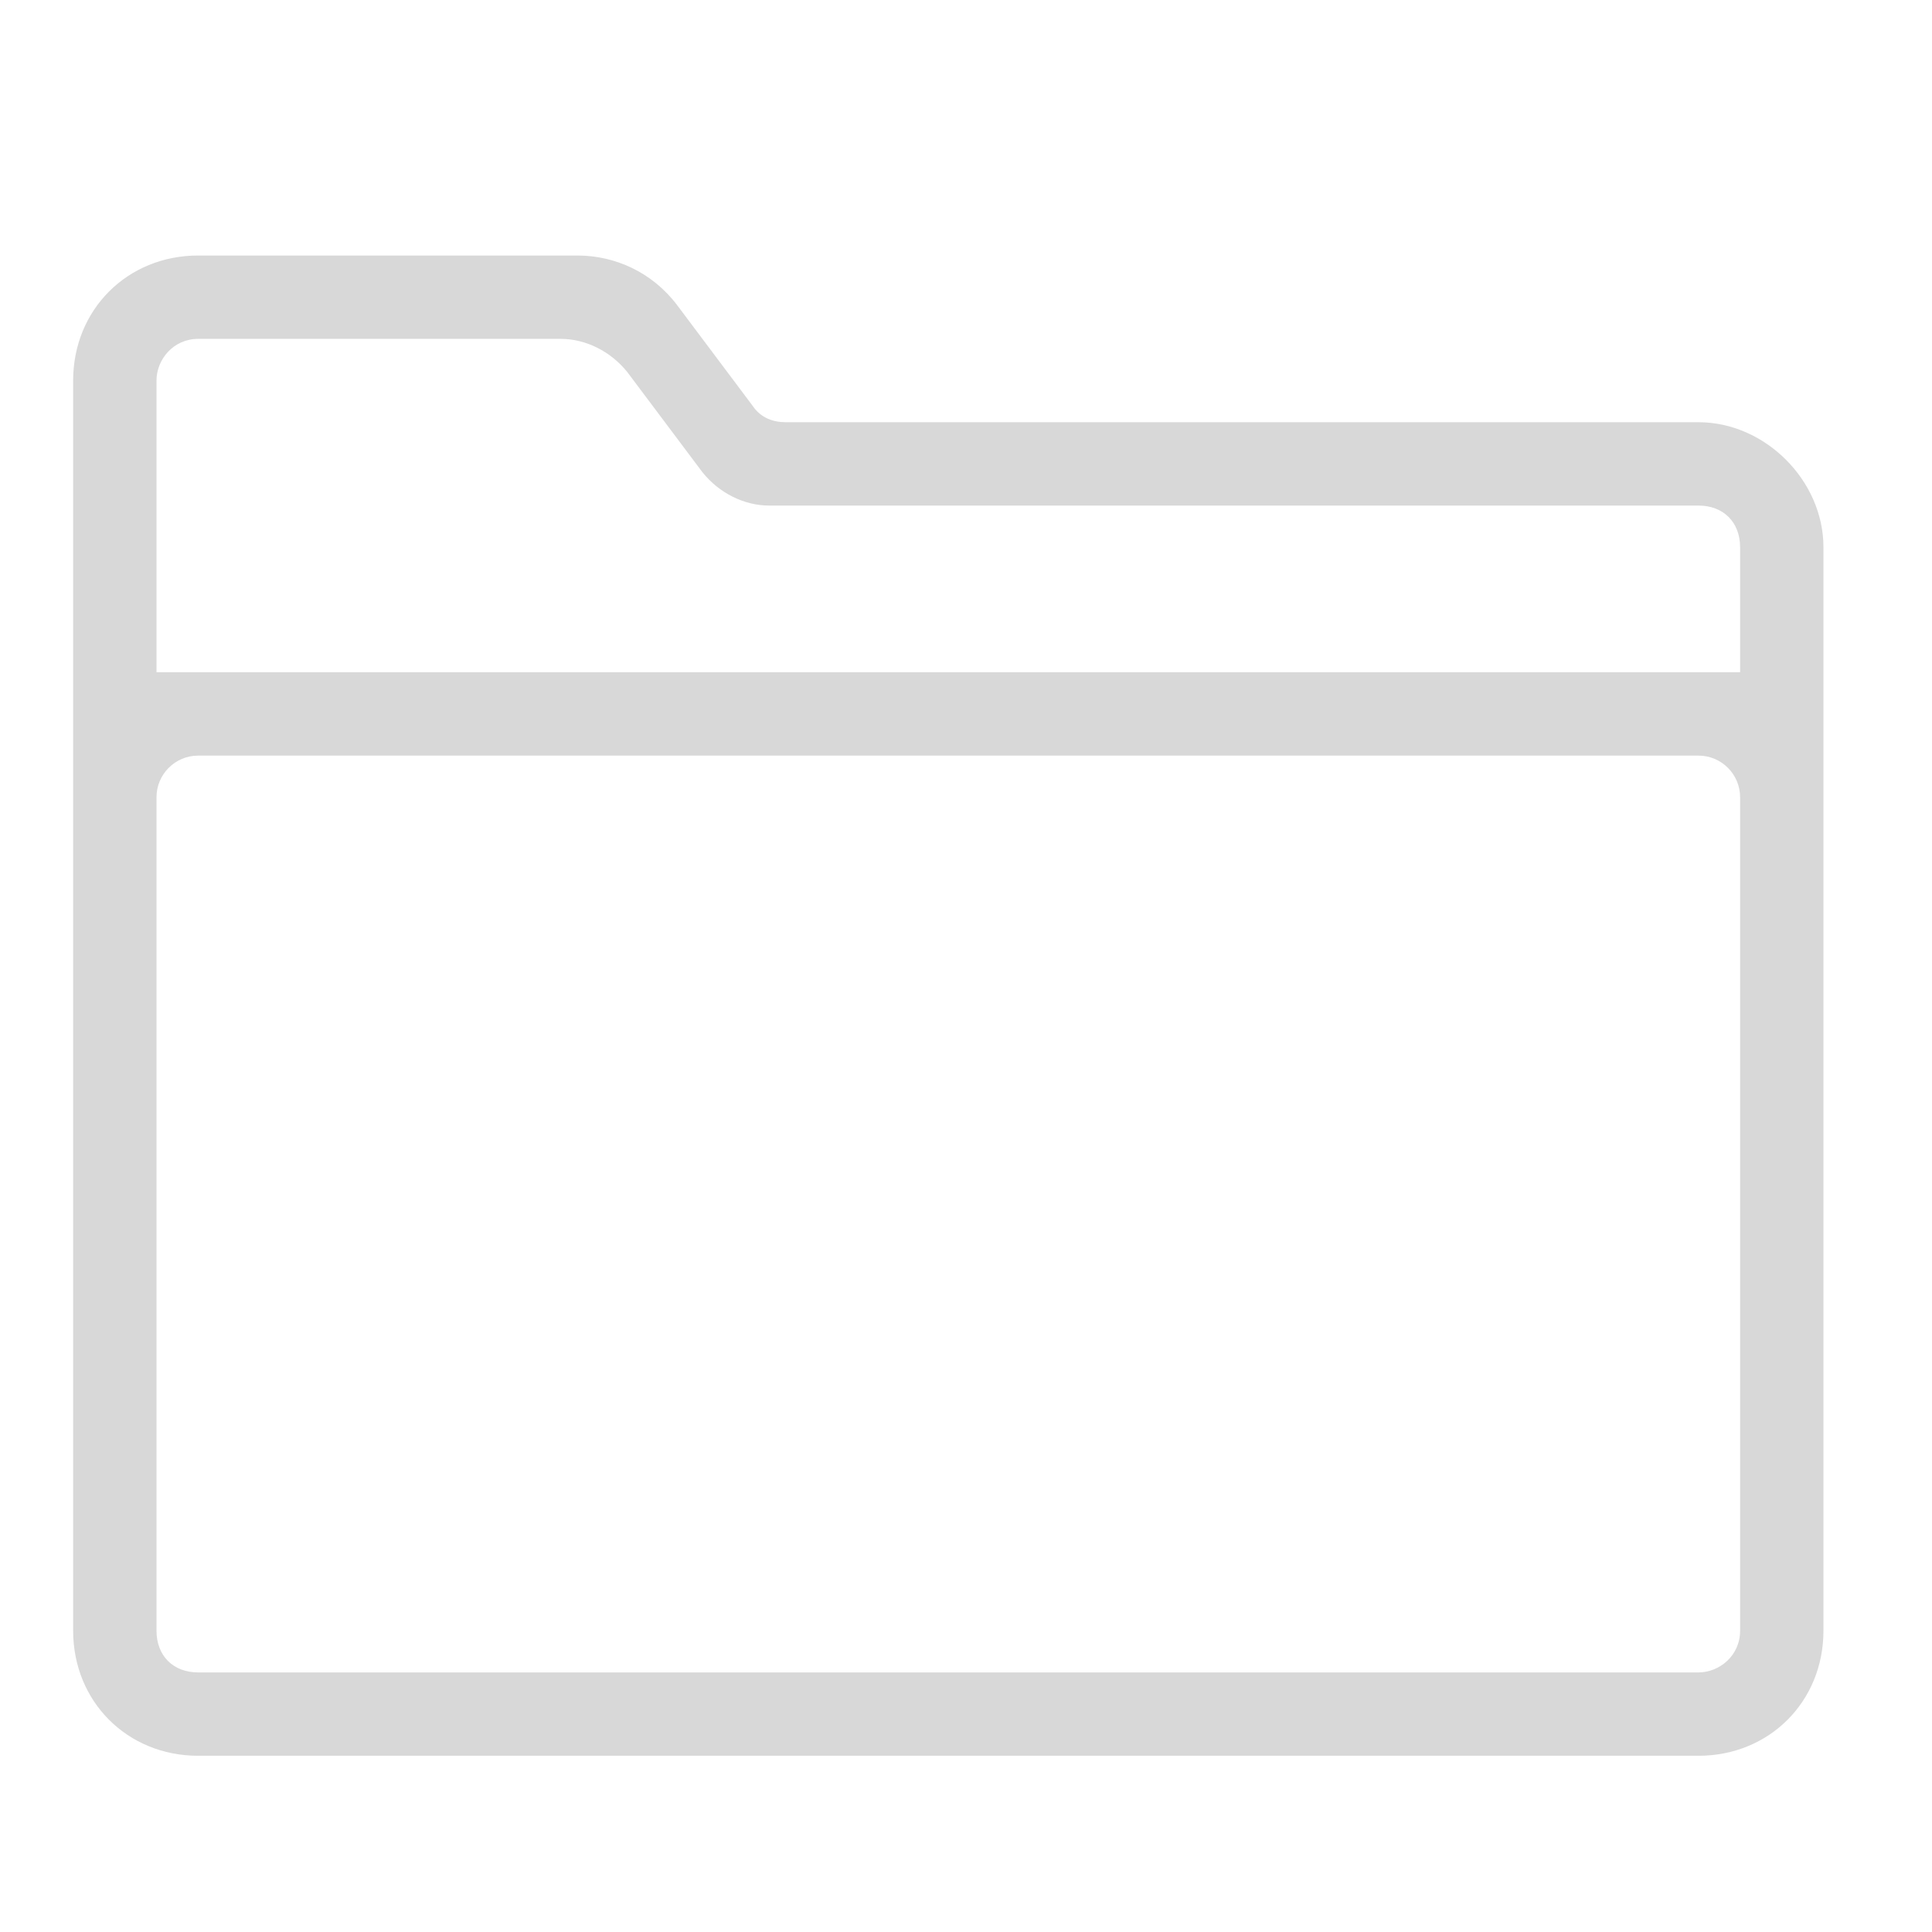 <?xml version="1.0" encoding="UTF-8" standalone="no"?>
<!DOCTYPE svg PUBLIC "-//W3C//DTD SVG 1.1//EN" "http://www.w3.org/Graphics/SVG/1.1/DTD/svg11.dtd">
<svg width="100%" height="100%" viewBox="0 0 128 128" version="1.1" xmlns="http://www.w3.org/2000/svg" xmlns:xlink="http://www.w3.org/1999/xlink" xml:space="preserve" xmlns:serif="http://www.serif.com/" style="fill-rule:evenodd;clip-rule:evenodd;stroke-linejoin:round;stroke-miterlimit:2;">
    <g id="Folder" transform="matrix(2.761,1.02113e-31,3.40377e-32,2.761,-1791.46,-1028.11)">
        <path d="M689.6,382.5L667.7,382.5C667.4,382.5 667.1,382.4 666.9,382.1L665.1,379.7C664.5,378.9 663.6,378.5 662.7,378.5L653.6,378.5C651.9,378.5 650.6,379.8 650.6,381.5L650.6,411.5C650.6,413.2 651.9,414.5 653.6,414.5L689.6,414.5C691.3,414.5 692.6,413.2 692.6,411.5L692.6,385.5C692.6,383.9 691.2,382.5 689.6,382.5ZM653.6,380.5L662.3,380.5C662.9,380.5 663.5,380.8 663.9,381.3L665.7,383.7C666.1,384.2 666.7,384.5 667.3,384.5L689.6,384.5C690.2,384.5 690.6,384.9 690.6,385.5L690.6,388.5L652.6,388.5L652.6,381.5C652.6,381 653,380.5 653.6,380.5ZM689.6,412.5L653.6,412.5C653,412.5 652.6,412.1 652.6,411.5L652.6,391.5C652.6,390.948 653.048,390.5 653.6,390.5C658.96,390.5 684.24,390.5 689.6,390.5C690.152,390.5 690.6,390.948 690.6,391.5C690.6,395.675 690.6,411.5 690.6,411.5C690.6,412.1 690.1,412.5 689.6,412.5Z" style="fill:rgb(216,216,216);fill-rule:nonzero;"/>
    </g>
</svg>
